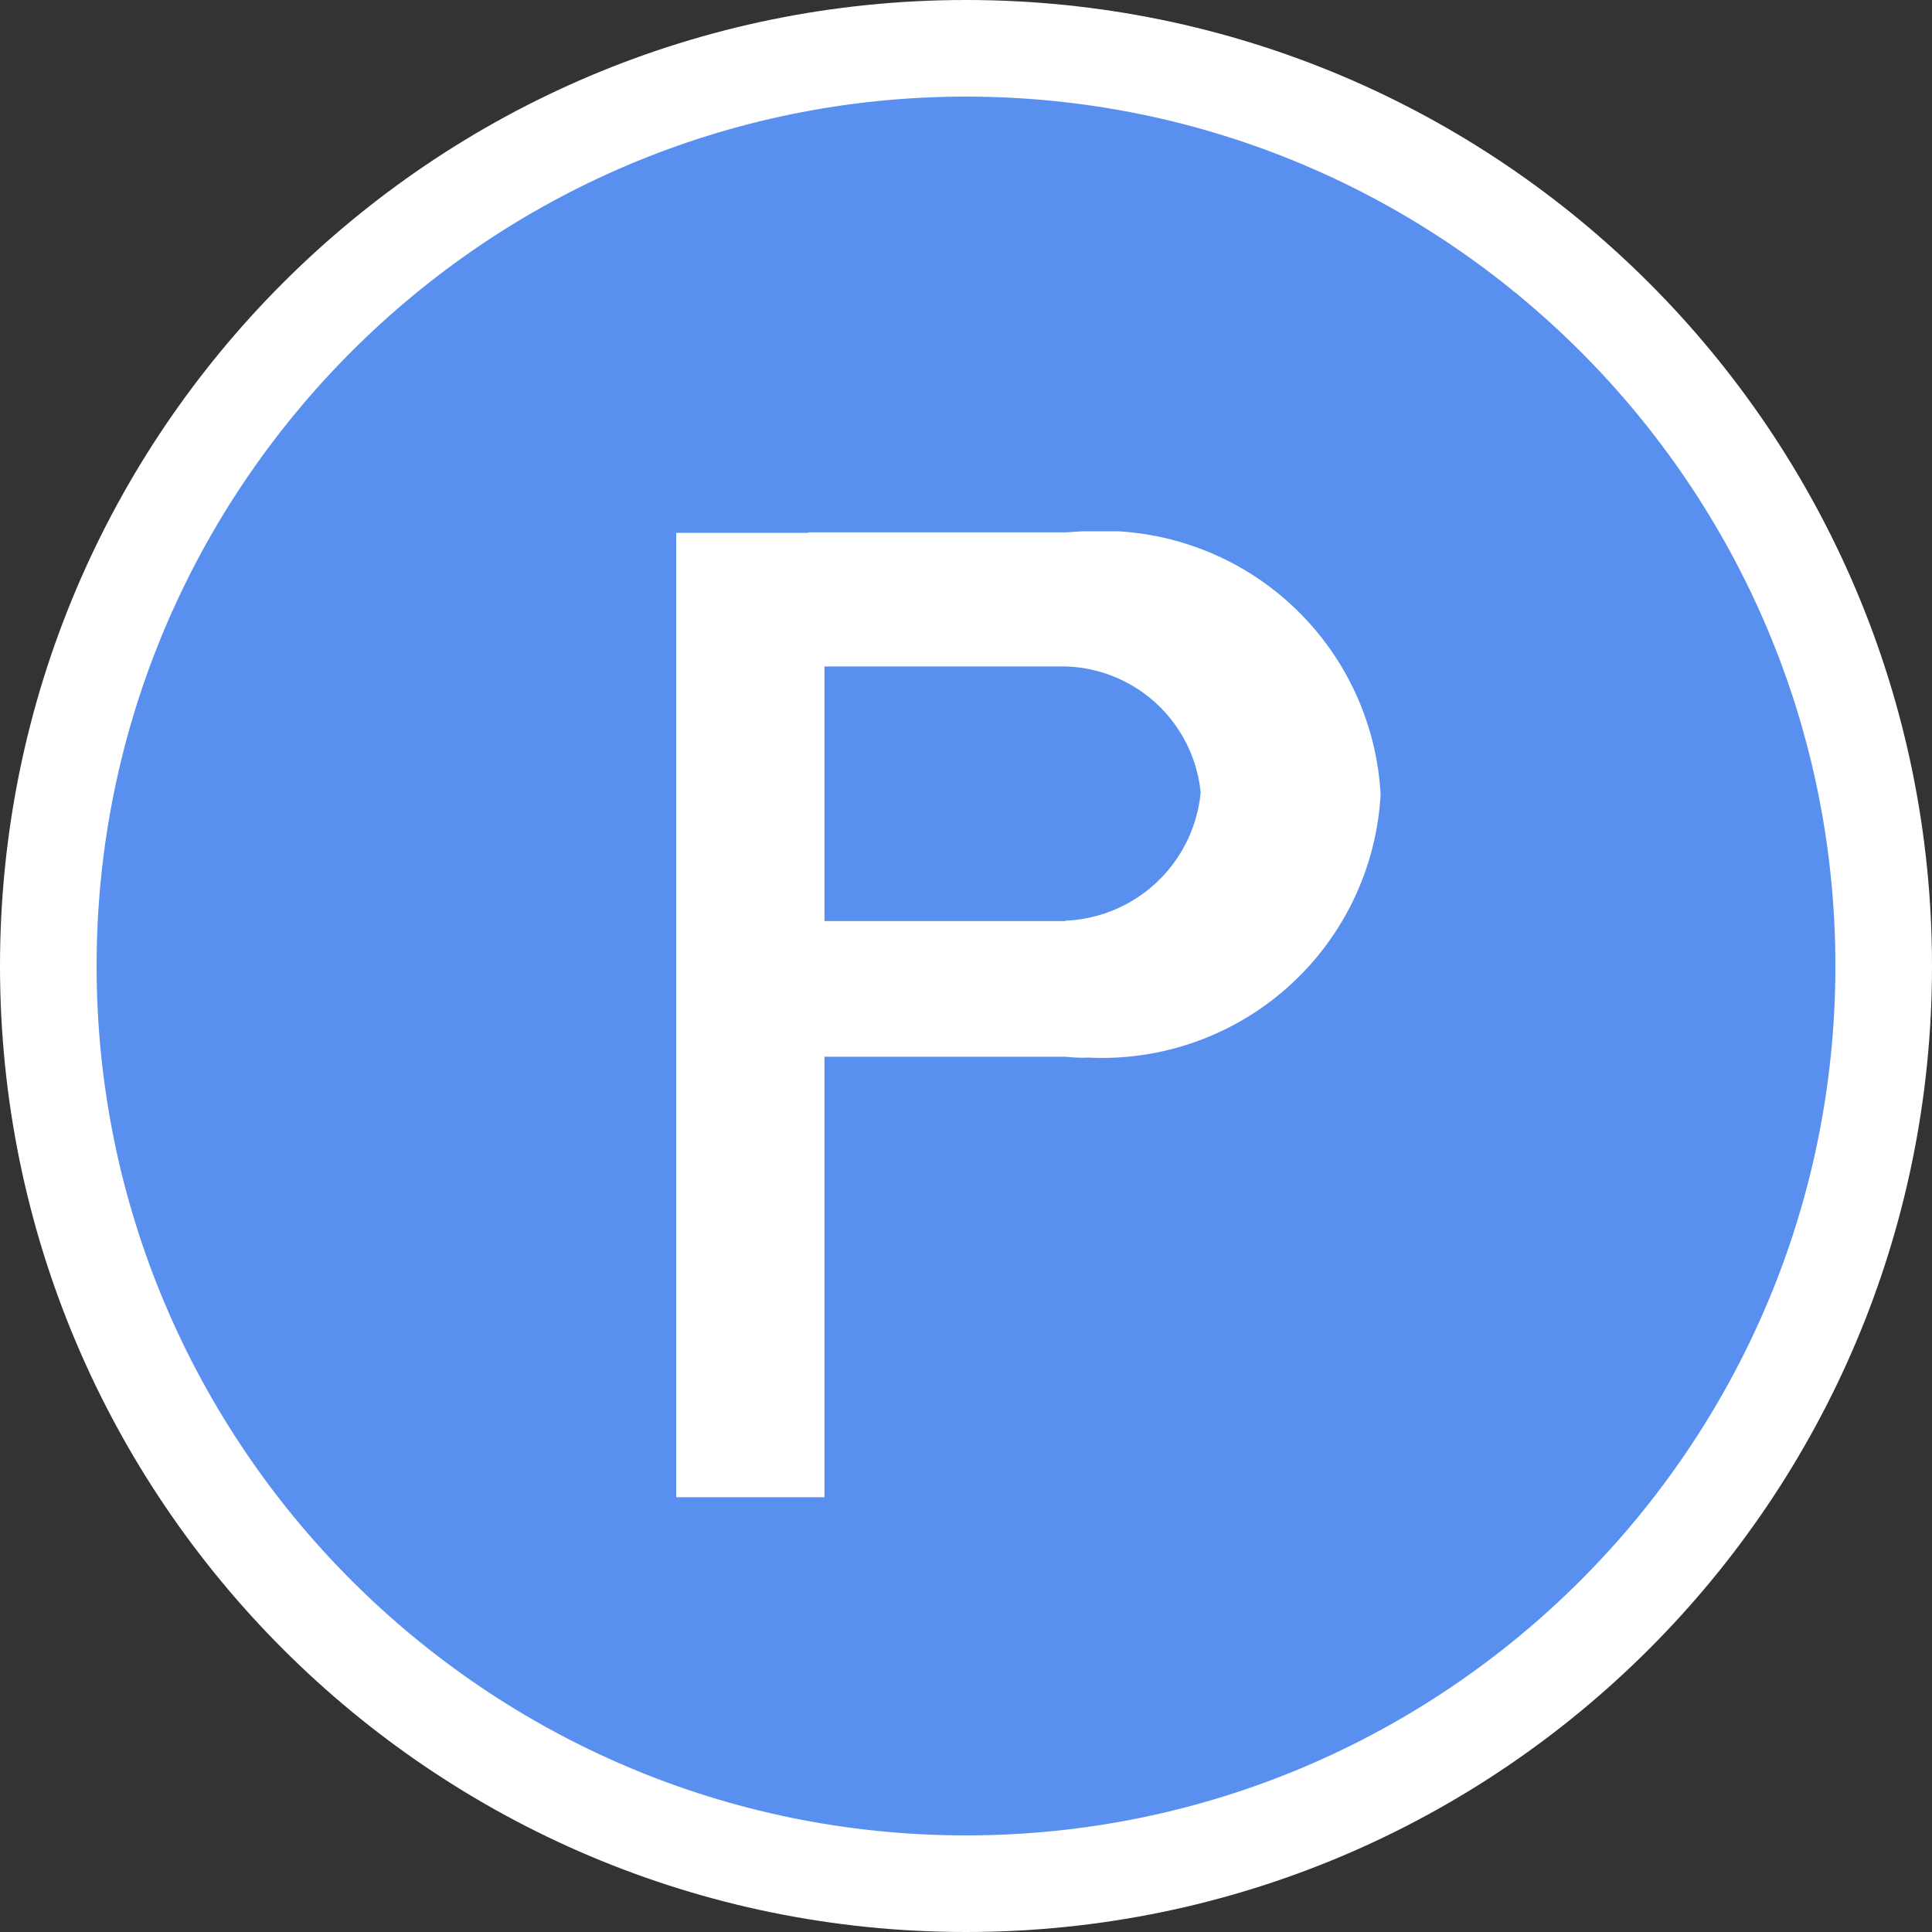 <svg xmlns="http://www.w3.org/2000/svg" xmlns:xlink="http://www.w3.org/1999/xlink" width="20" height="20" viewBox="0 0 20 20"><rect x="0" y="0" width="20" height="20" fill="#333333" stroke="none"/><defs><style>.a{fill:#fff;}.b{fill:#5990f0;}.c{clip-path:url(#a);}.d,.e{stroke:none;}.e{fill:#fff;}</style><clipPath id="a"><rect class="a" width="7.292" height="10"/></clipPath></defs><g transform="translate(-93 -352)"><g class="b" transform="translate(93 352)"><path class="d" d="M 10 19.5 C 4.762 19.5 0.5 15.238 0.5 10 C 0.5 4.762 4.762 0.5 10 0.5 C 15.238 0.5 19.5 4.762 19.5 10 C 19.5 15.238 15.238 19.5 10 19.5 Z"/><path class="e" d="M 10 1 C 5.037 1 1 5.037 1 10 C 1 14.963 5.037 19 10 19 C 14.963 19 19 14.963 19 10 C 19 5.037 14.963 1 10 1 M 10 0 C 15.523 0 20 4.477 20 10 C 20 15.523 15.523 20 10 20 C 4.477 20 0 15.523 0 10 C 0 4.477 4.477 0 10 0 Z"/></g><g transform="translate(100 357.5)"><g class="c"><path class="a" d="M4.266,0C4.19,0,4.115.007,4.04.012H1.367V.017H0V10H1.535V5.44H4.029a1.507,1.507,0,0,0,.237.009A2.887,2.887,0,0,0,7.292,2.724,2.887,2.887,0,0,0,4.266,0M4.029,4.036H1.535V1.4H4.029a1.448,1.448,0,0,1,1.4,1.305,1.467,1.467,0,0,1-1.4,1.327" transform="translate(0 -0.001)"/></g></g></g></svg>